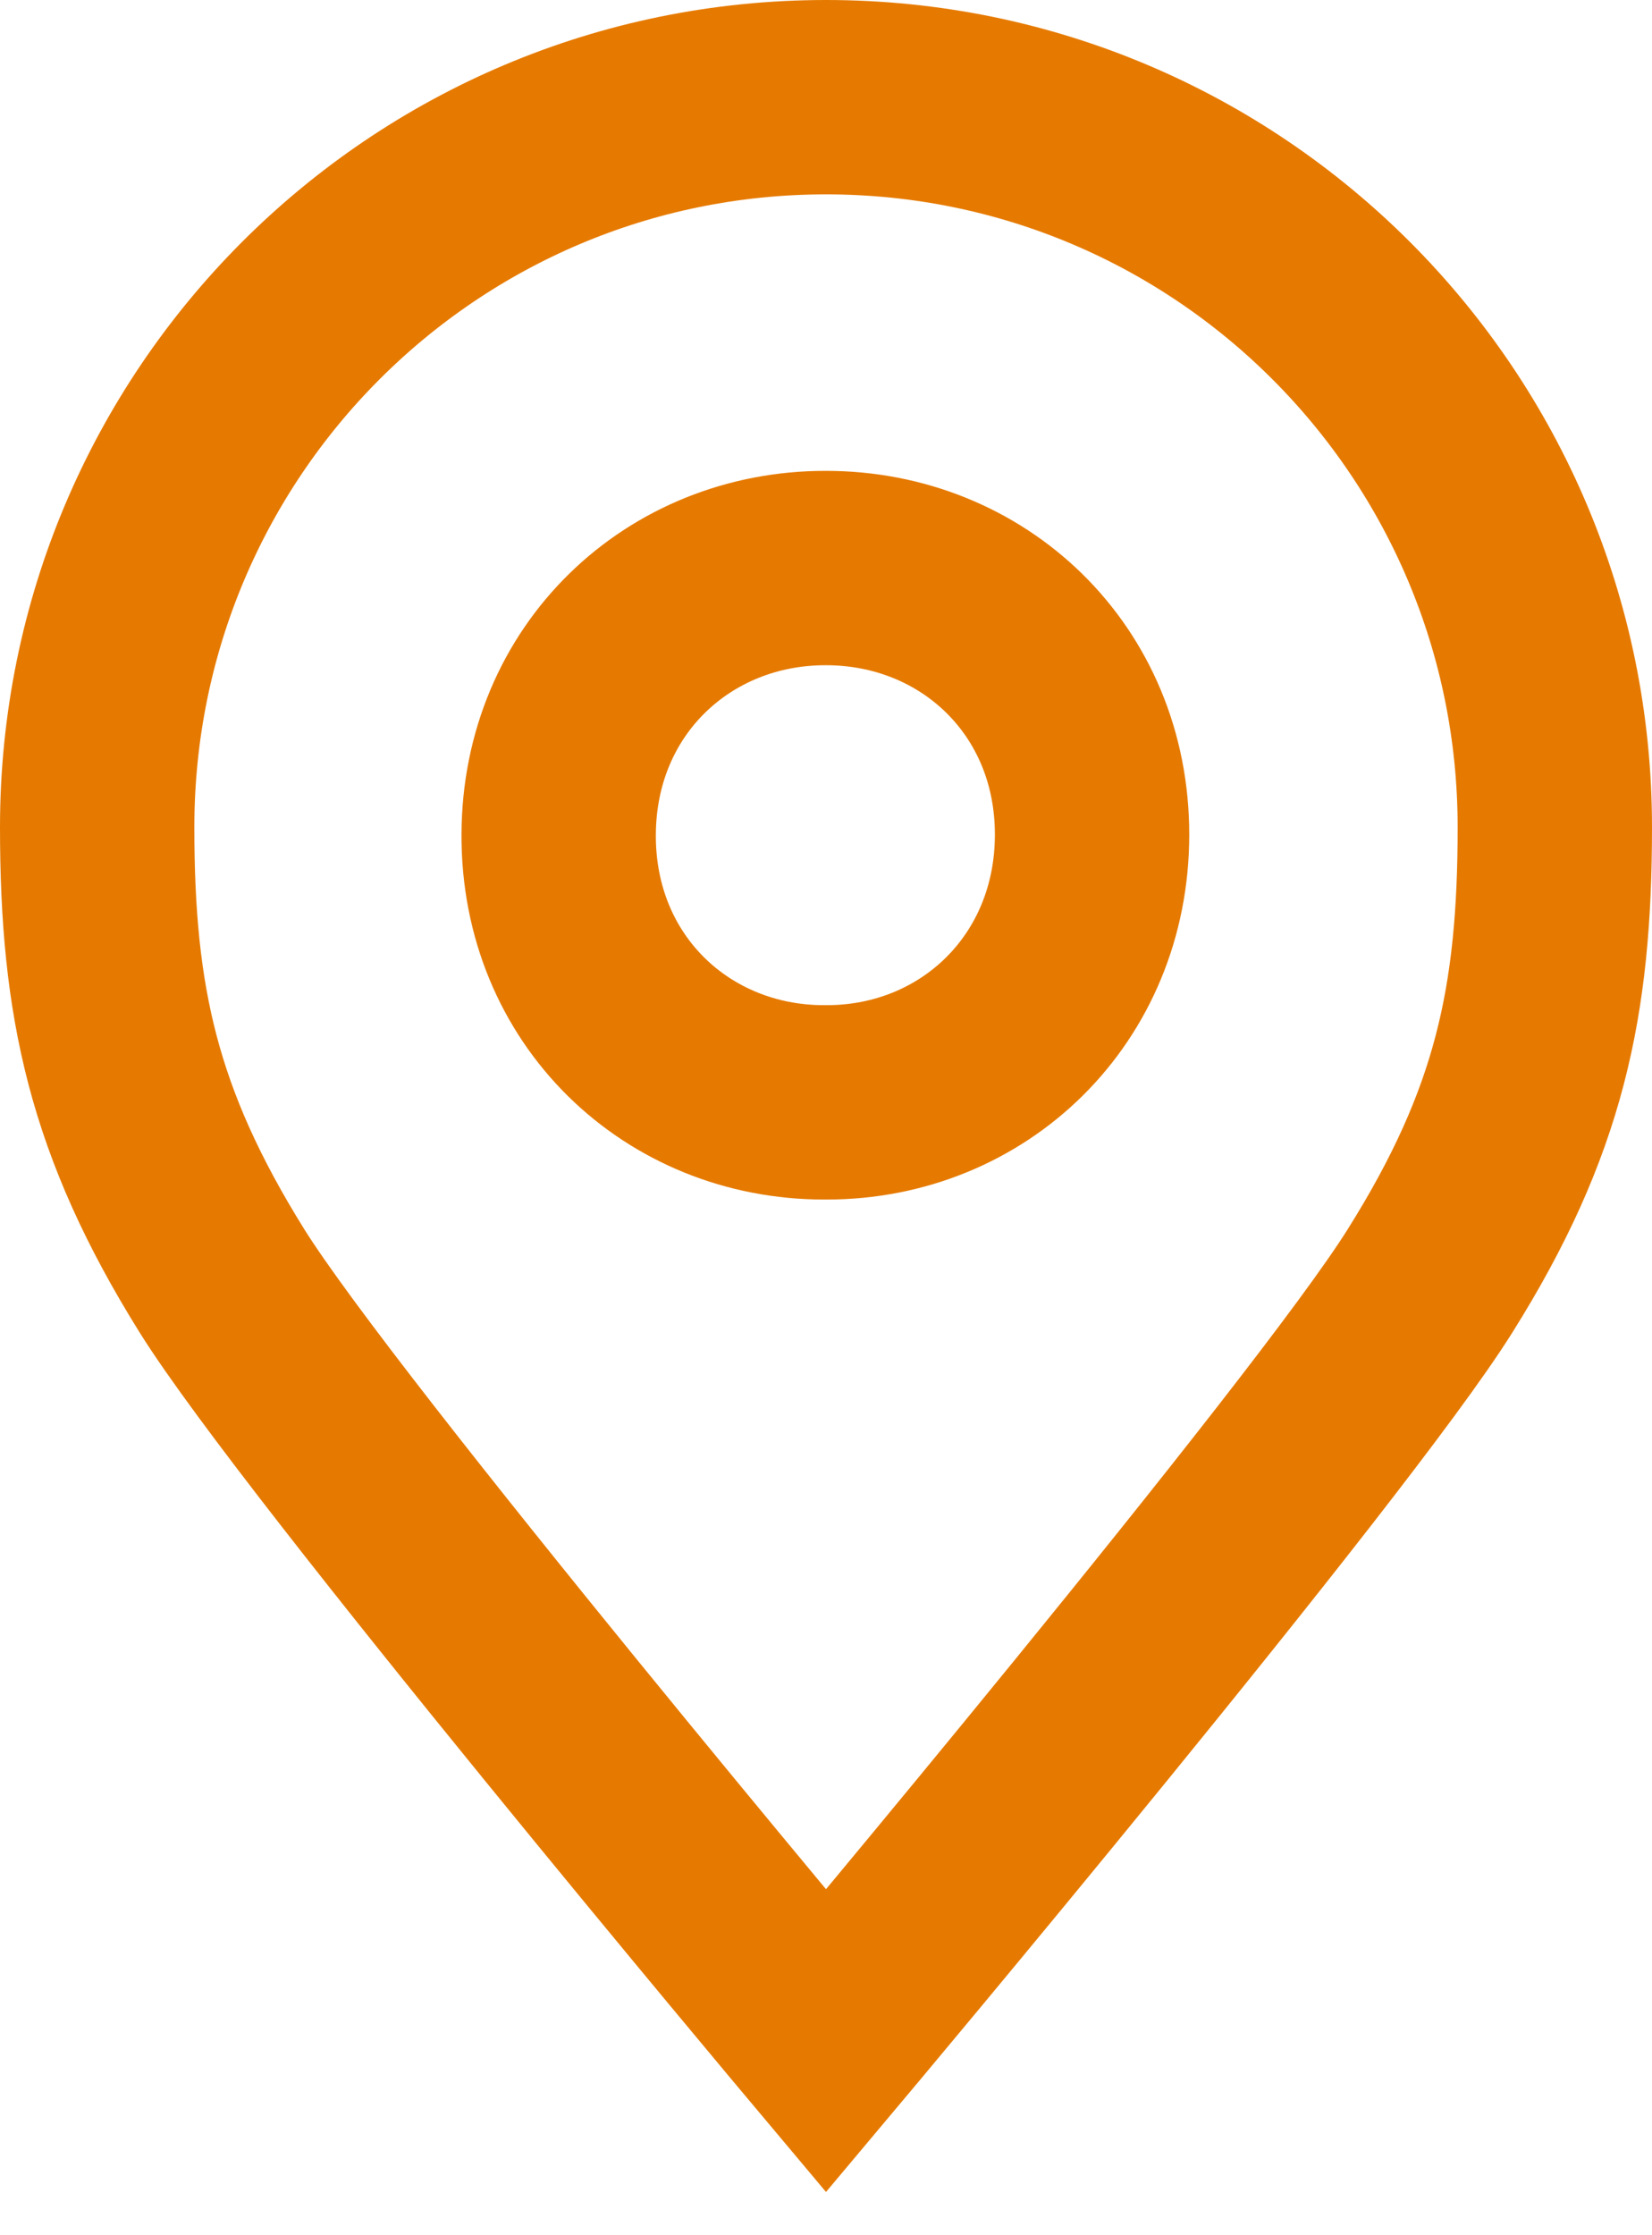 <svg width="17" height="23" viewBox="0 0 17 23" fill="none" xmlns="http://www.w3.org/2000/svg">
<path d="M8.493 5.845C8.5 5.845 8.5 5.845 8.493 5.845C8.5 5.845 8.5 5.845 8.5 5.845C10.01 5.845 11.238 6.992 11.238 8.587C11.238 10.181 10.017 11.343 8.507 11.343C8.5 11.343 8.5 11.343 8.493 11.343C8.486 11.343 8.486 11.343 8.48 11.343C6.97 11.343 5.742 10.188 5.749 8.587C5.755 6.992 6.984 5.845 8.493 5.845Z" stroke="#E67A00" stroke-width="2" stroke-miterlimit="10"/>
<path d="M8.5 1C12.645 1 16 4.36 16 8.512C16 10.305 15.739 11.549 14.717 13.178C13.701 14.807 8.5 21 8.5 21C8.5 21 3.299 14.807 2.283 13.178C1.268 11.549 1 10.305 1 8.512C1 4.36 4.355 1 8.5 1Z" stroke="#E67A00" stroke-width="2" stroke-miterlimit="10"/>
</svg>
